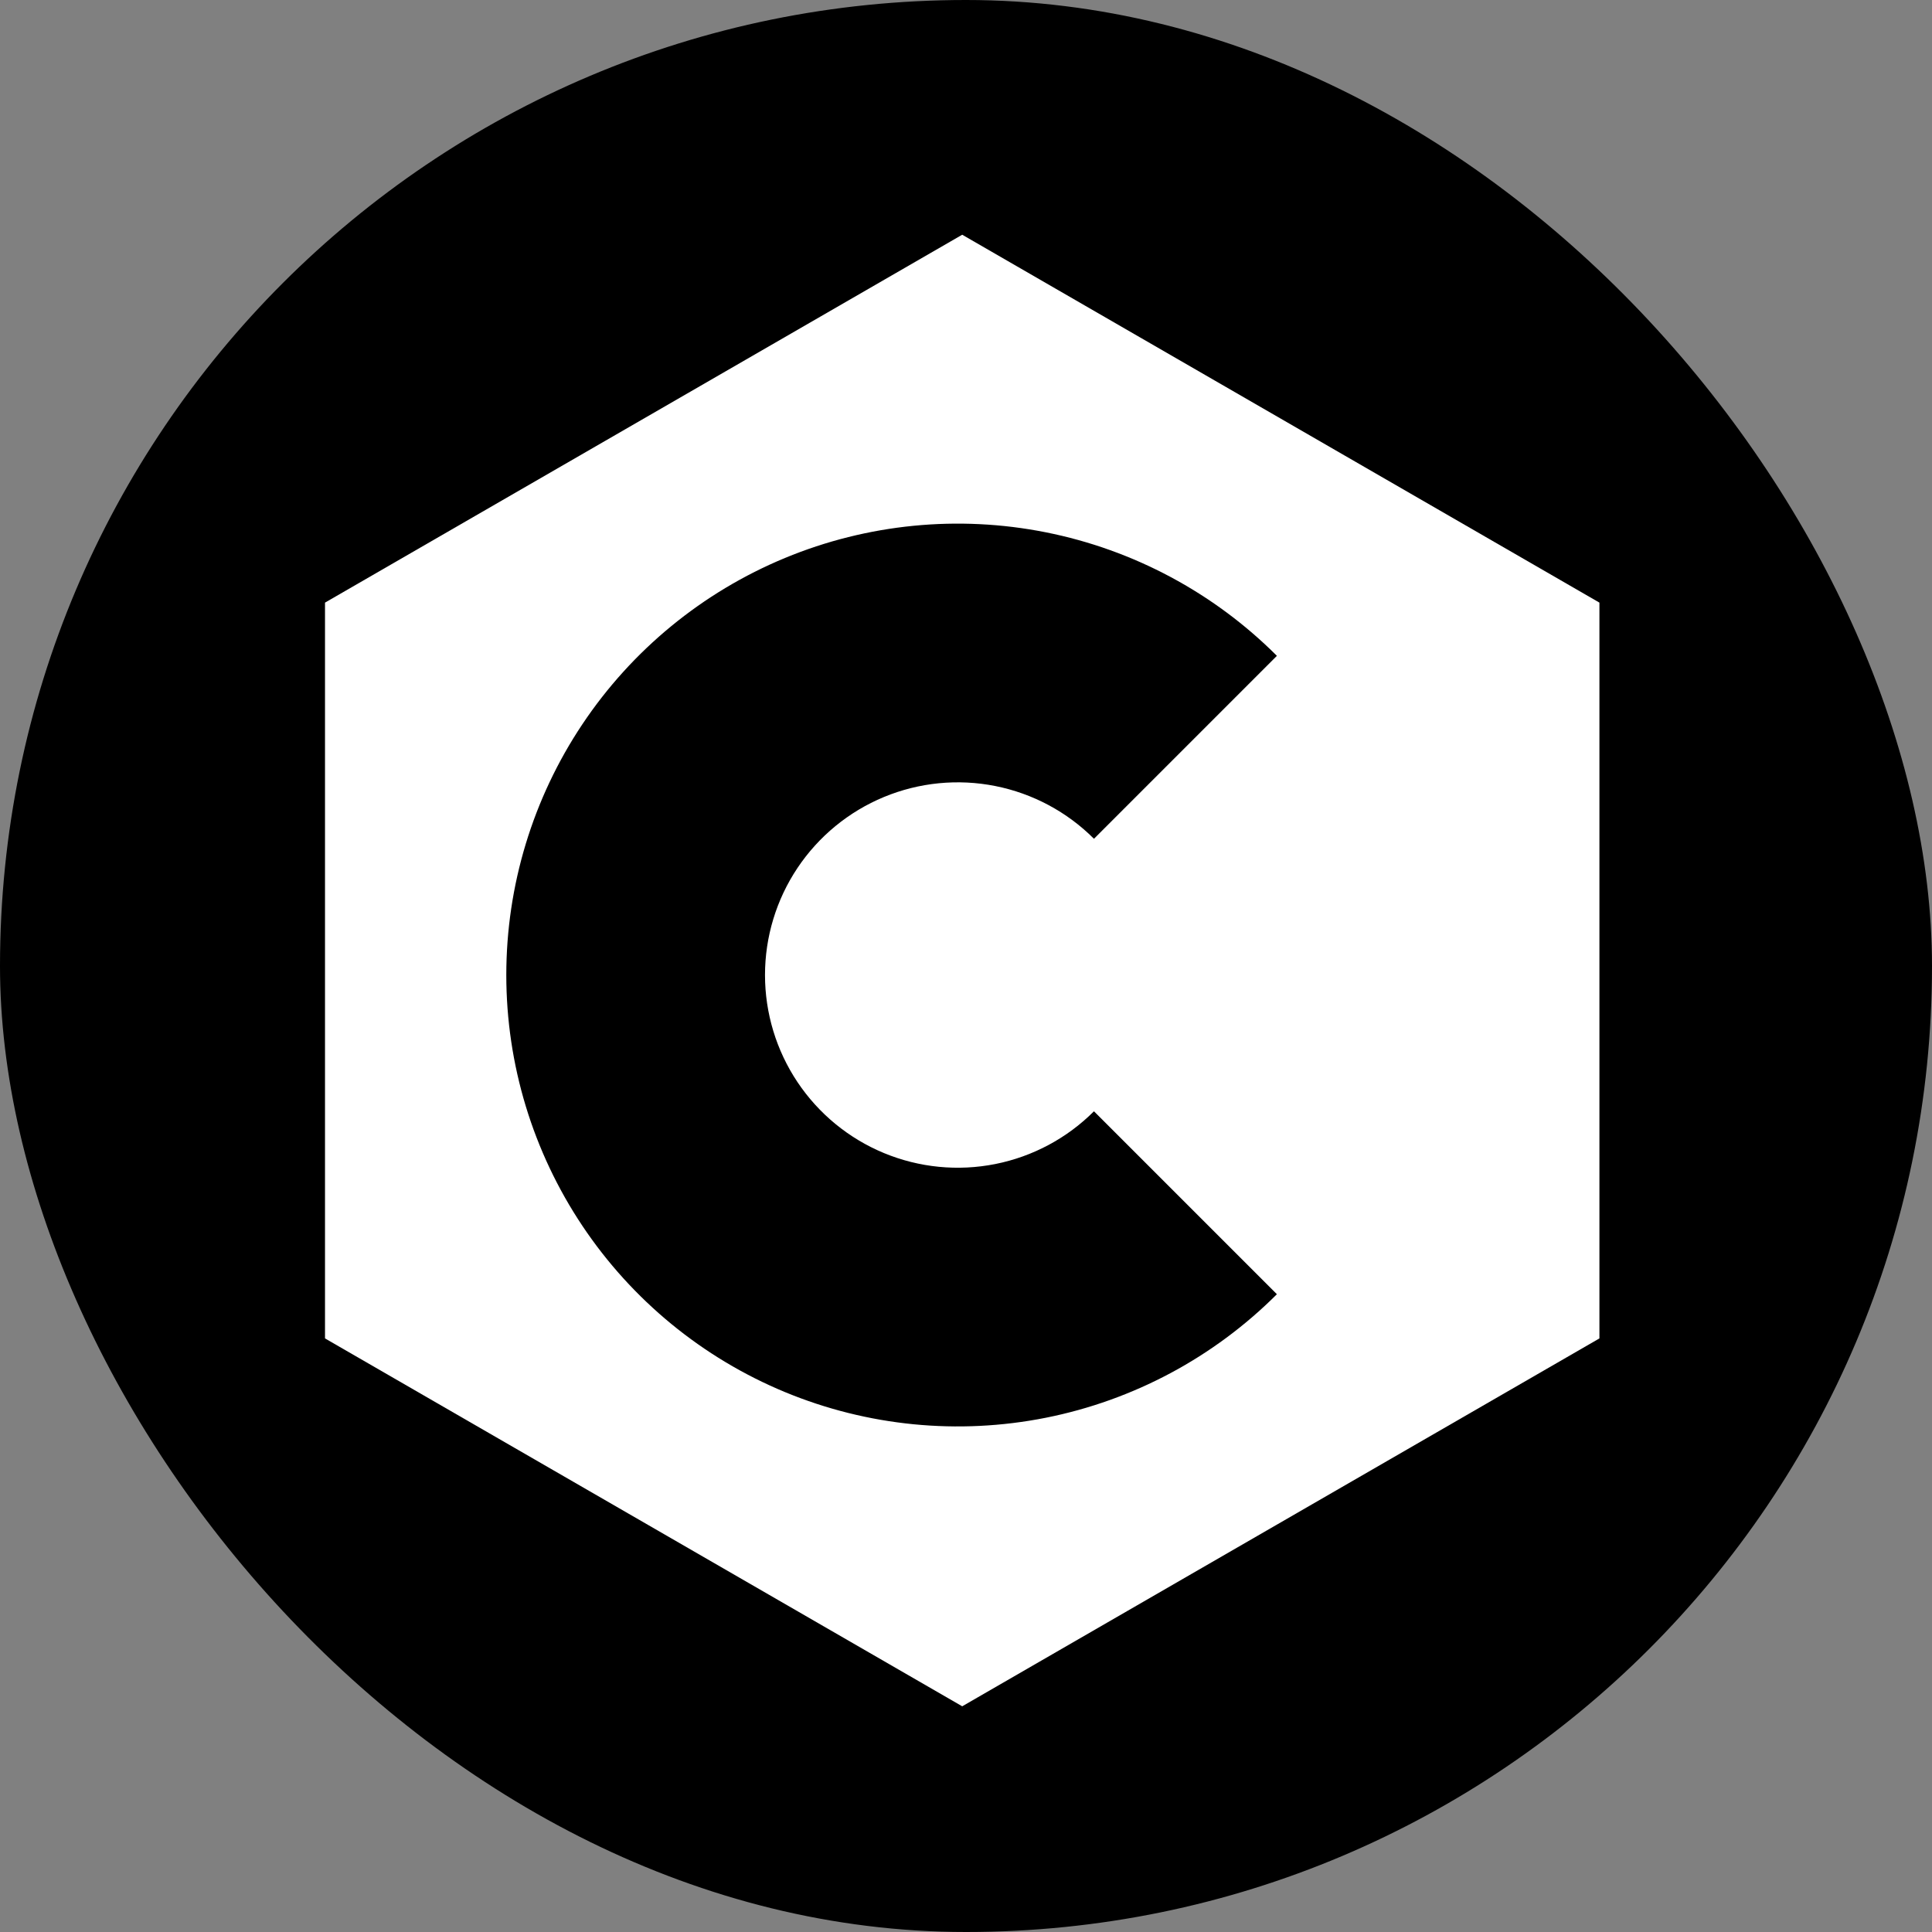 <svg width="170" height="170" viewBox="0 0 170 170" fill="none" xmlns="http://www.w3.org/2000/svg">
<rect x="0" y="0" width="170" height="170" fill="#808080" stroke="none"/>
<rect width="170" height="170" rx="85" fill="black"/>
<path d="M140.736 53.026L84.667 20.654L28.598 53.026V117.769L84.667 150.14L140.736 117.769V53.026Z" fill="white"/>
<path d="M112.356 57.708C106.801 52.154 99.724 48.371 92.019 46.838C84.314 45.305 76.328 46.092 69.07 49.098C61.812 52.105 55.609 57.196 51.244 63.727C46.88 70.259 44.55 77.939 44.55 85.794C44.55 93.65 46.88 101.33 51.244 107.862C55.609 114.393 61.812 119.484 69.07 122.491C76.328 125.497 84.314 126.283 92.019 124.751C99.724 123.218 106.801 119.435 112.356 113.88L96.26 97.784C93.889 100.156 90.867 101.771 87.578 102.425C84.289 103.079 80.88 102.743 77.781 101.46C74.683 100.177 72.035 98.003 70.171 95.215C68.308 92.426 67.314 89.148 67.314 85.794C67.314 82.441 68.308 79.162 70.171 76.374C72.035 73.586 74.683 71.412 77.781 70.129C80.88 68.846 84.289 68.51 87.578 69.164C90.867 69.818 93.889 71.433 96.26 73.805L112.356 57.708Z" fill="black"/>
</svg>
